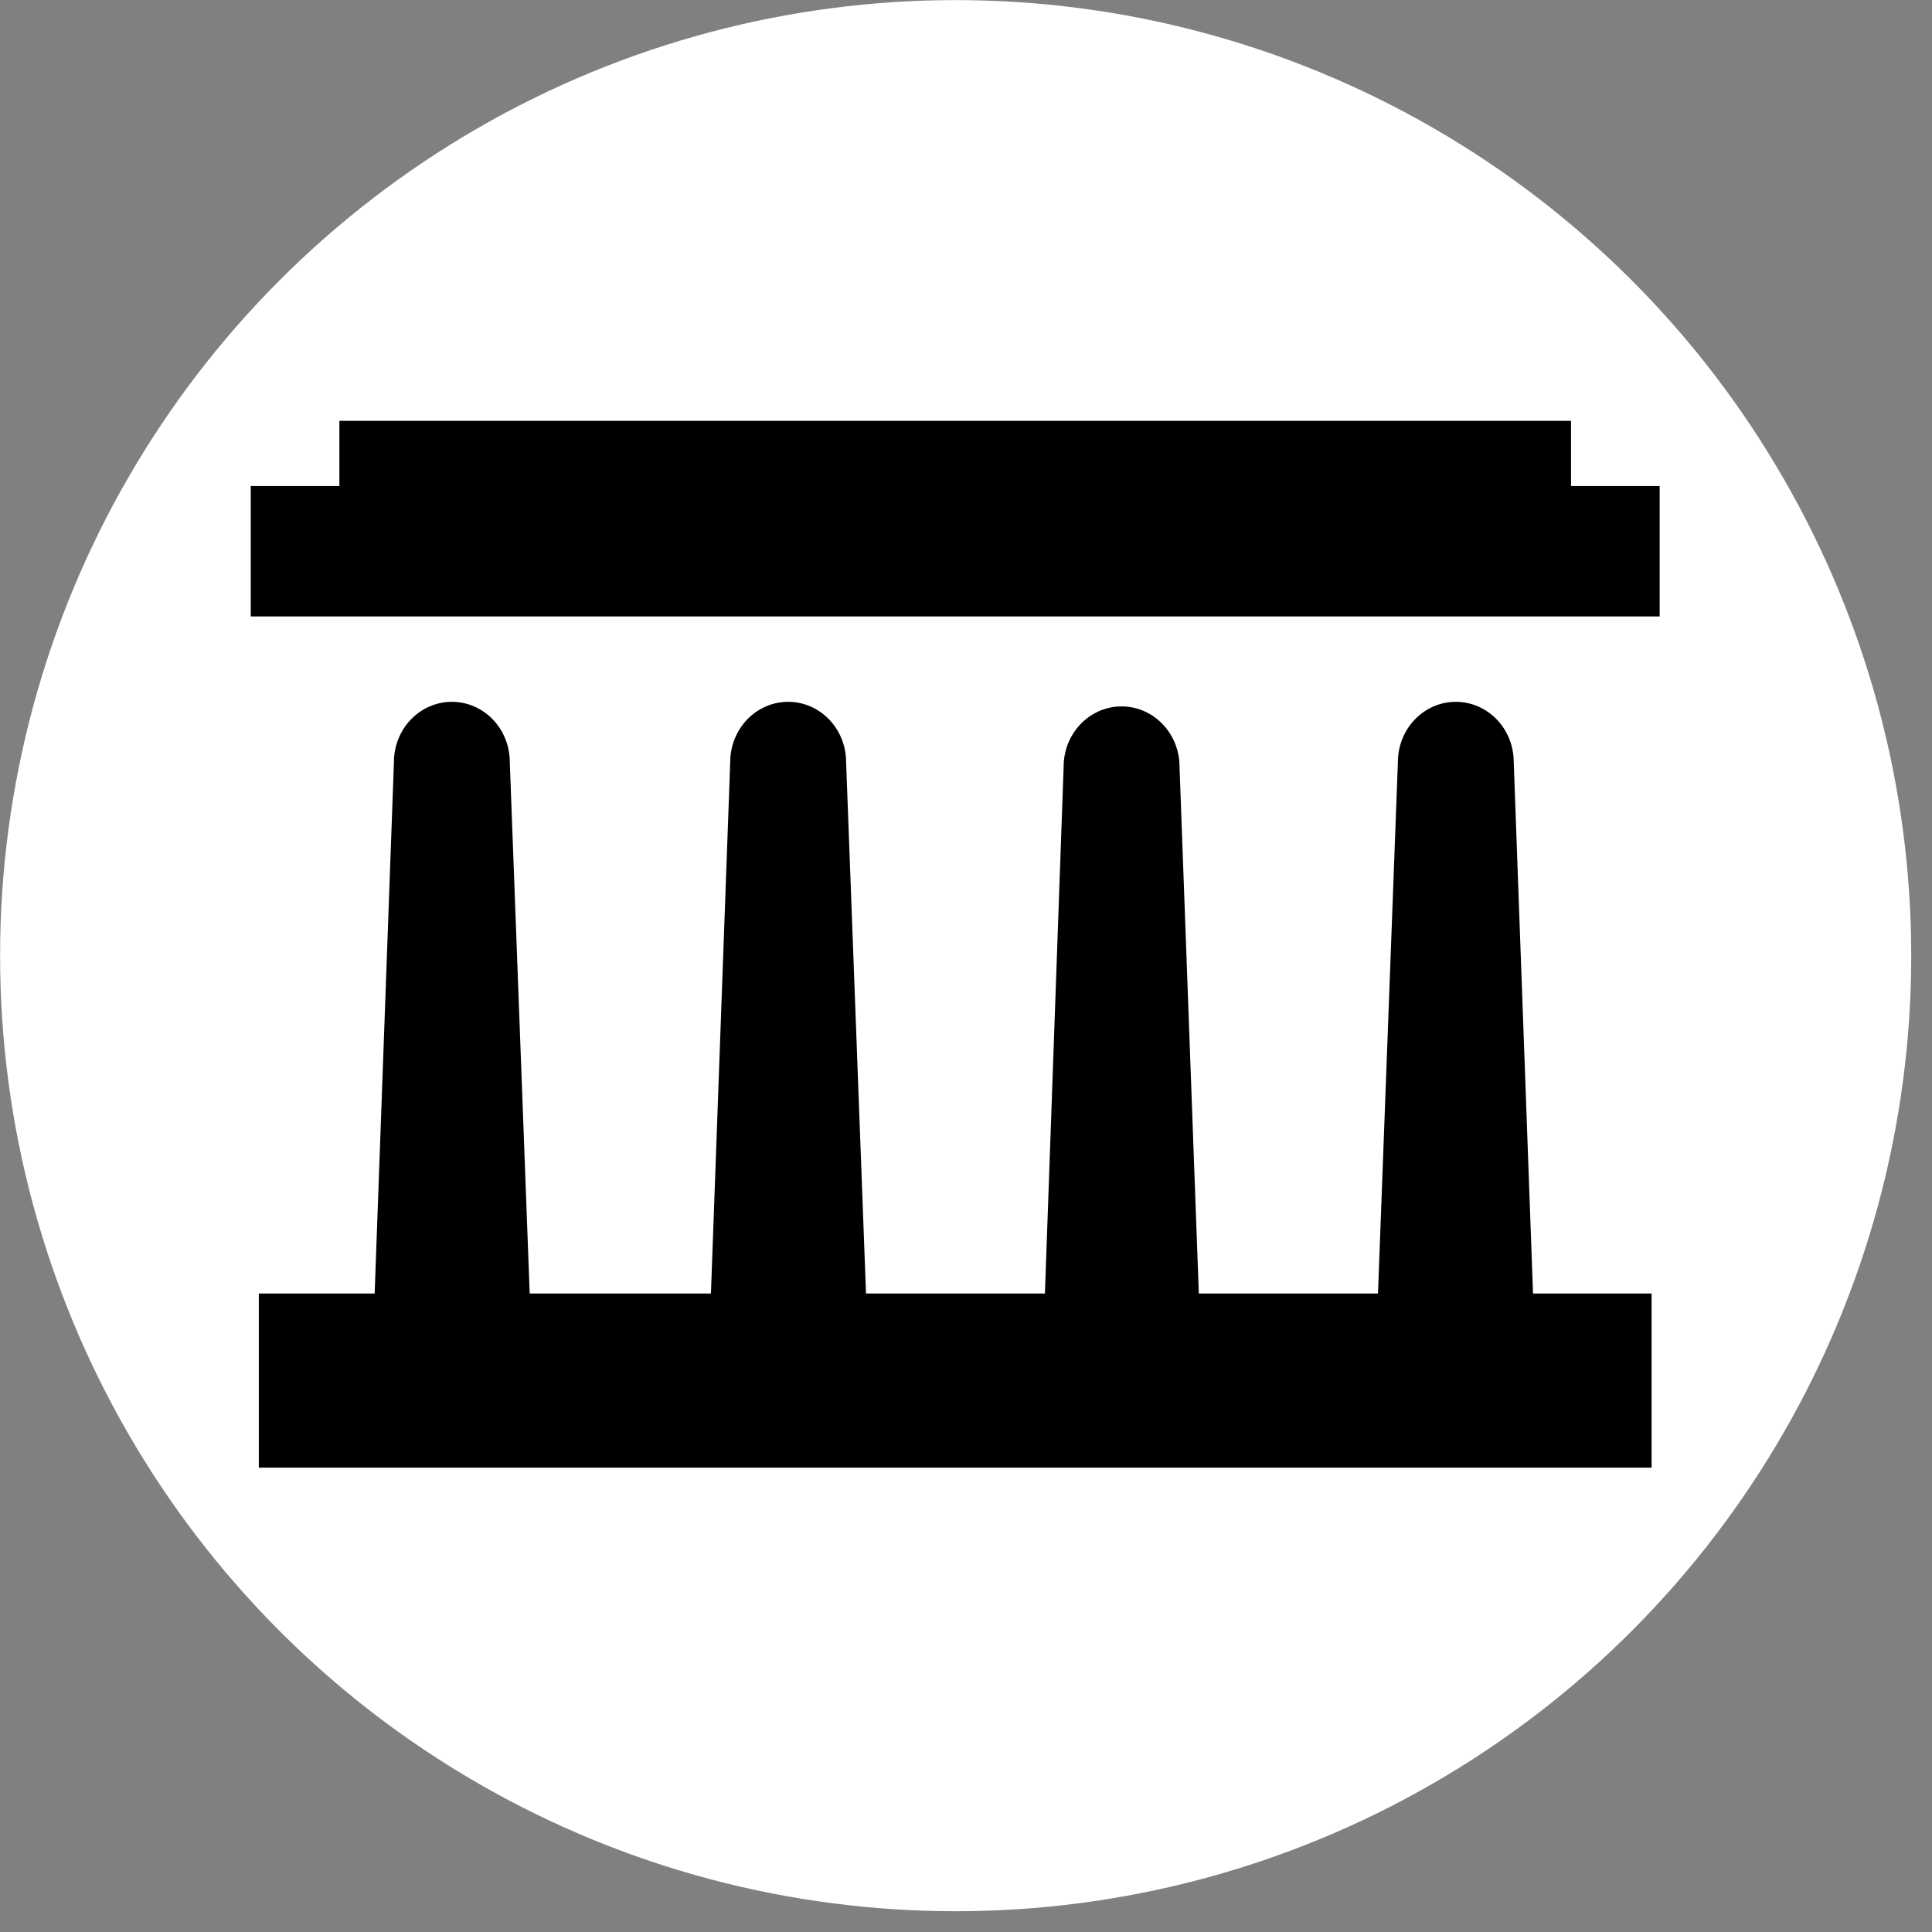 <?xml version="1.0" encoding="UTF-8" standalone="no"?>
<!DOCTYPE svg PUBLIC "-//W3C//DTD SVG 1.1//EN" "http://www.w3.org/Graphics/SVG/1.1/DTD/svg11.dtd">
<svg width="100%" height="100%" viewBox="0 0 86 86" version="1.1" xmlns="http://www.w3.org/2000/svg" xmlns:xlink="http://www.w3.org/1999/xlink" xml:space="preserve" xmlns:serif="http://www.serif.com/" style="fill-rule:evenodd;clip-rule:evenodd;stroke-linejoin:round;stroke-miterlimit:2;">
    <rect x="0" y="0" width="86" height="86" fill="#808080" stroke="none"/>
    <g transform="matrix(0.24,0,0,0.24,0,0)">
        <g transform="matrix(1.166,0,0,1.166,-44.291,-46.623)">
            <circle cx="190" cy="192" r="152" style="fill:white;"/>
        </g>
        <g transform="matrix(2.652,0,0,2.762,177.165,174.165)">
            <g transform="matrix(1,0,0,1,-50,-50)">
                <path d="M93.069,19.58L93.069,15.202L6.931,15.202L6.931,19.58L0.733,19.58L0.733,28.338L99.267,28.338L99.267,19.58L93.069,19.58Z" style="fill-rule:nonzero;"/>
                <path d="M90.411,73.804L89.062,38.12C89.062,35.883 87.25,34.071 85.011,34.071C82.772,34.071 80.96,35.883 80.96,38.12L79.568,73.804L67.038,73.804L65.688,38.426C65.688,36.19 63.87,34.379 61.635,34.379C59.399,34.379 57.583,36.191 57.583,38.426L56.274,73.804L43.762,73.804L42.37,38.12C42.37,35.883 40.556,34.071 38.318,34.071C36.08,34.071 34.265,35.883 34.265,38.12L32.916,73.804L20.241,73.804L18.849,38.12C18.849,35.883 17.038,34.071 14.8,34.071C12.559,34.071 10.746,35.883 10.746,38.12L9.398,73.804L1.297,73.804L1.297,85.497L98.703,85.497L98.703,73.804L90.411,73.804Z" style="fill-rule:nonzero;"/>
            </g>
        </g>
    </g>
</svg>
